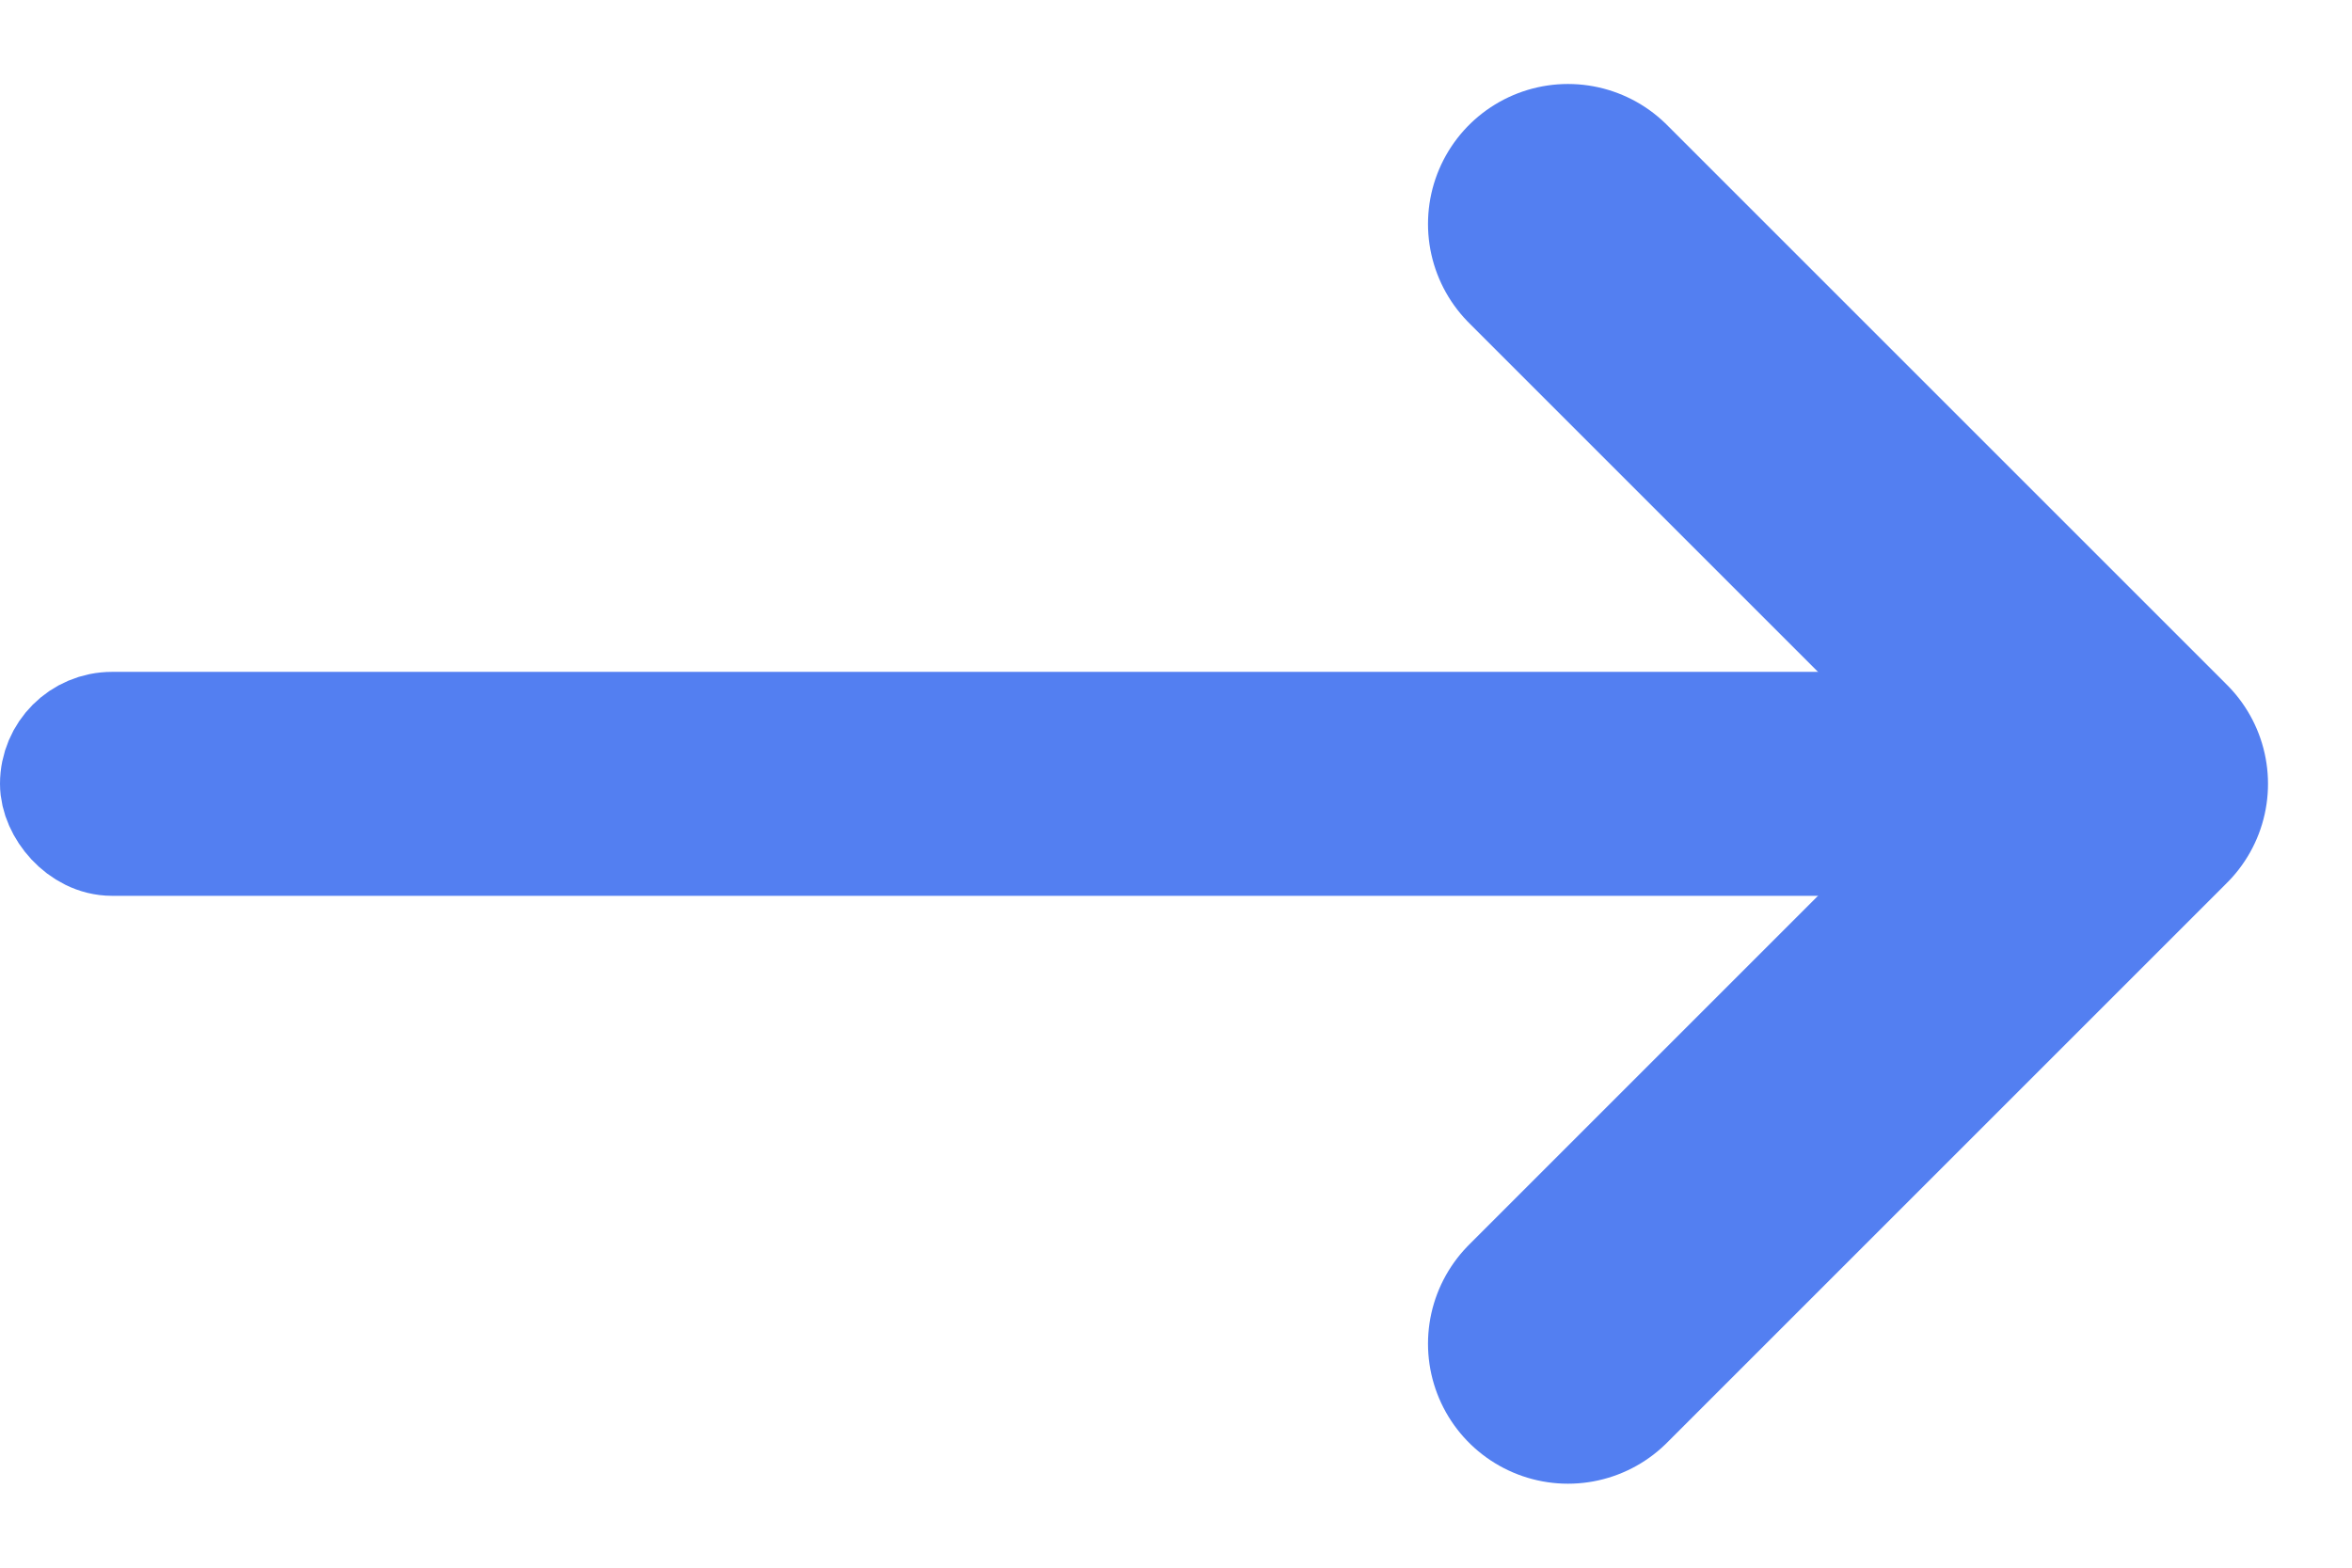 <svg width="21" height="14" viewBox="0 0 21 14" fill="none" xmlns="http://www.w3.org/2000/svg">
<rect x="0.5" y="6.5" width="19" height="1" rx="0.5" fill="#537FF1" stroke="#537FF1"/>
<path d="M14 12L19 7L14 2" stroke="#537FF1" stroke-width="2.5" stroke-linecap="round" stroke-linejoin="round"/>
</svg>
